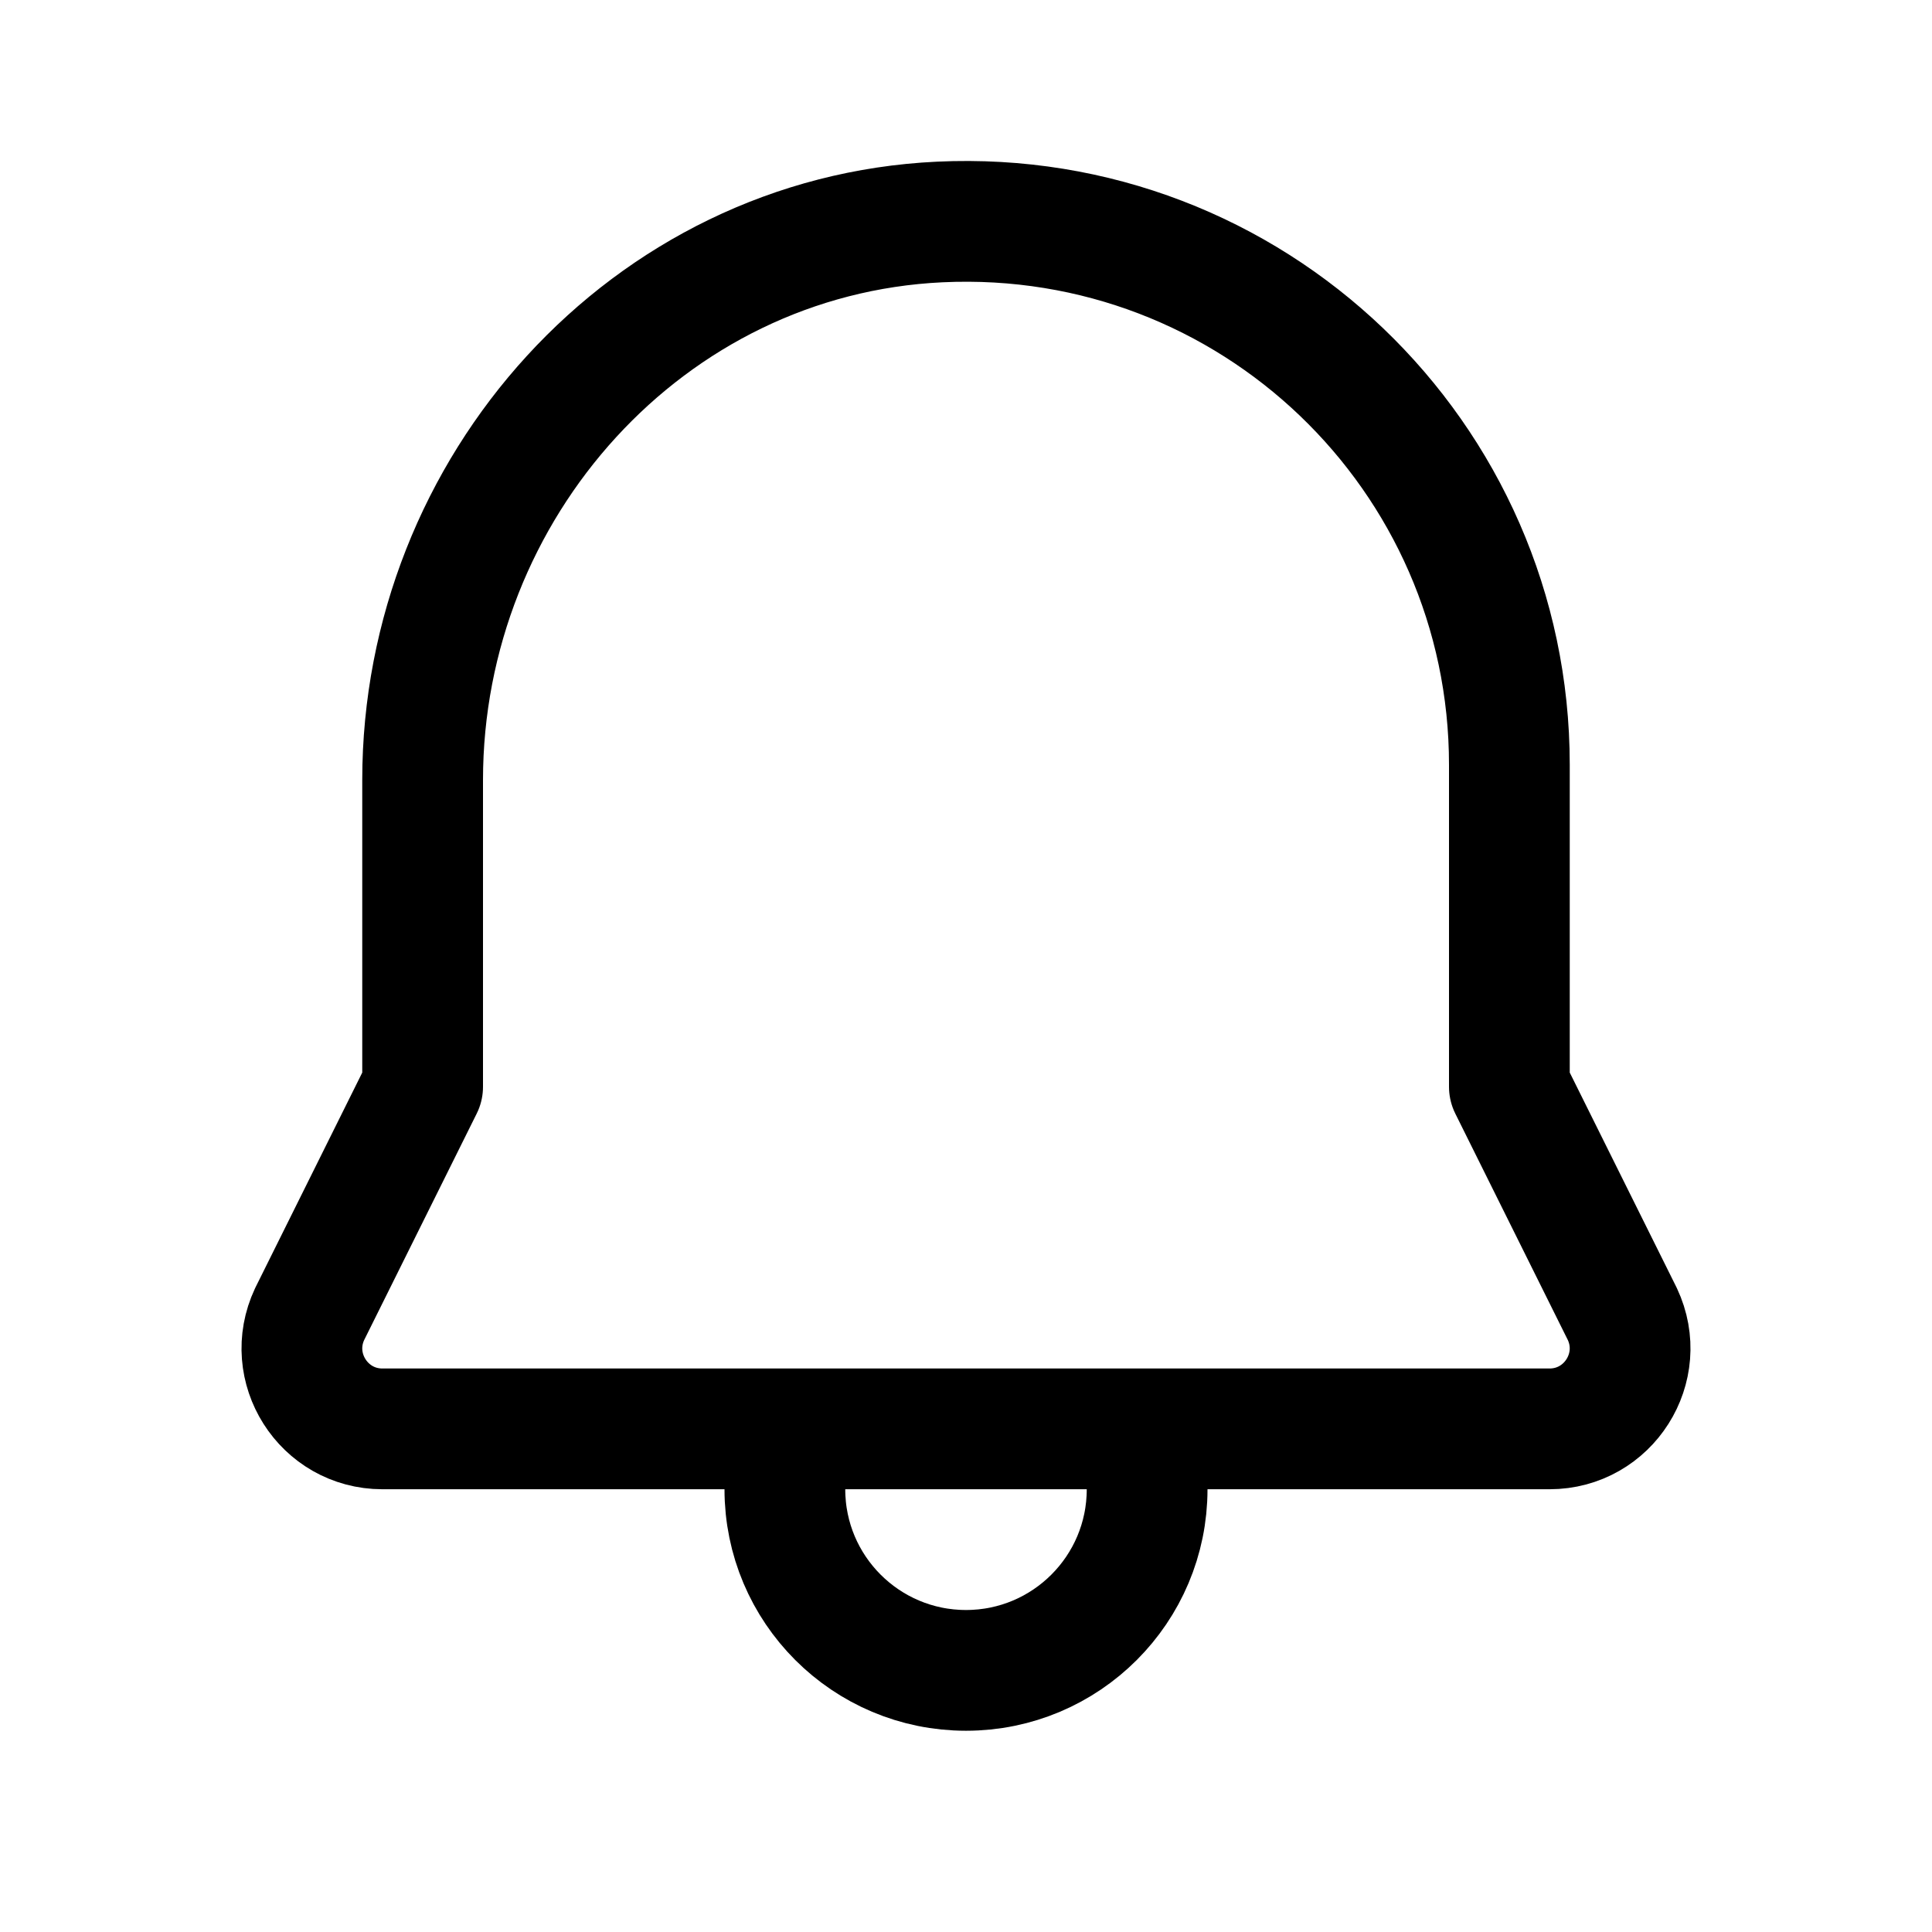 <?xml version="1.0" encoding="iso-8859-1"?>
<!-- Generator: Adobe Illustrator 24.2.1, SVG Export Plug-In . SVG Version: 6.00 Build 0)  -->
<svg version="1.1" id="Layer_1" xmlns="http://www.w3.org/2000/svg" xmlns:xlink="http://www.w3.org/1999/xlink" x="0px" y="0px"
	 viewBox="0 0 48 48" style="enable-background:new 0 0 48 48;" xml:space="preserve">
<path style="fill:none;stroke:#000000;stroke-width:3;stroke-linecap:round;stroke-linejoin:round;stroke-miterlimit:10;" d="
	M23.347,5.515C16.086,5.857,10.5,12.112,10.5,19.381l0,7.619l-2.807,5.648C7.069,33.975,8.036,35.5,9.502,35.5h28.995
	c1.466,0,2.434-1.525,1.81-2.852L37.5,27v-8C37.5,11.328,31.1,5.15,23.347,5.515z"/>
<path style="fill:none;stroke:#000000;stroke-width:3;stroke-linecap:round;stroke-linejoin:round;stroke-miterlimit:10;" d="
	M28.5,37c0,2.485-2.015,4.5-4.5,4.5s-4.5-2.015-4.5-4.5"/>
</svg>